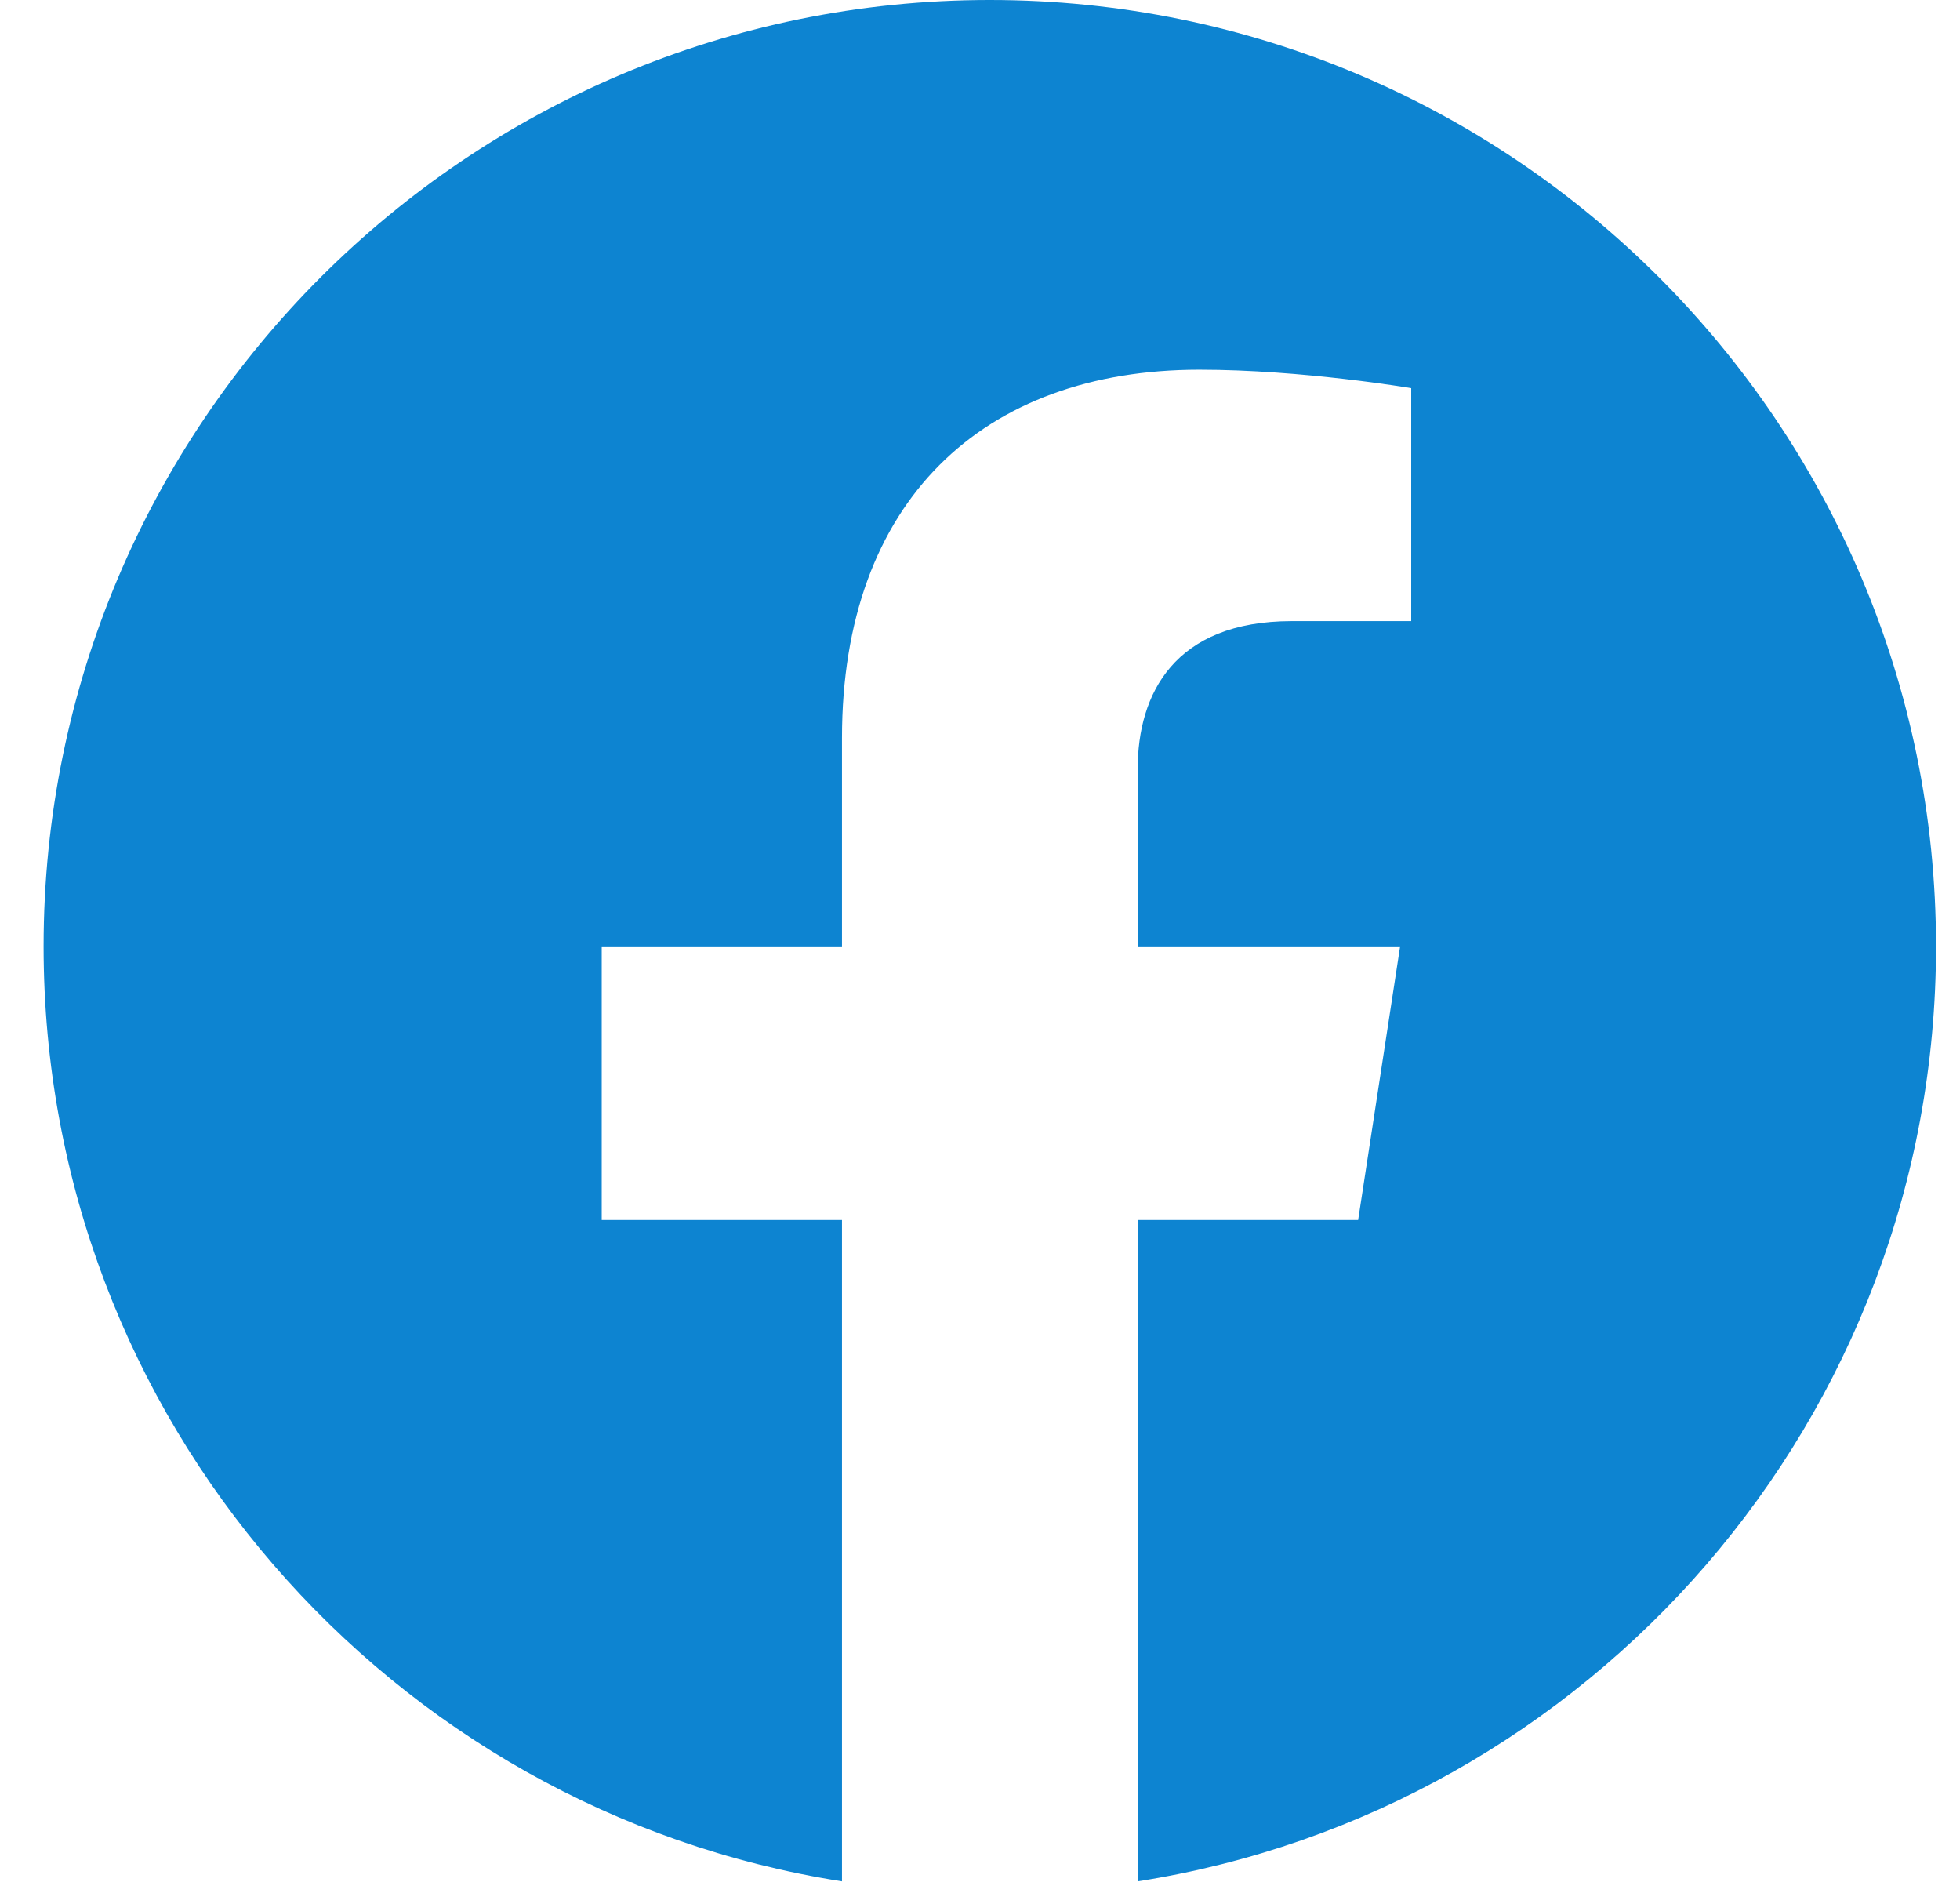 <?xml version="1.0" encoding="UTF-8" standalone="no"?><svg width='29' height='28' viewBox='0 0 29 28' fill='none' xmlns='http://www.w3.org/2000/svg'>
<path d='M28.645 14C28.645 6.268 22.377 0 14.645 0C6.913 0 0.645 6.268 0.645 14C0.645 20.988 5.765 26.78 12.458 27.83V18.047H8.903V14H12.458V10.916C12.458 7.407 14.548 5.469 17.746 5.469C19.277 5.469 20.88 5.742 20.88 5.742V9.188H19.114C17.375 9.188 16.833 10.267 16.833 11.374V14H20.716L20.095 18.047H16.833V27.83C23.526 26.78 28.645 20.988 28.645 14Z' fill='#0D84D1'/>
</svg>
